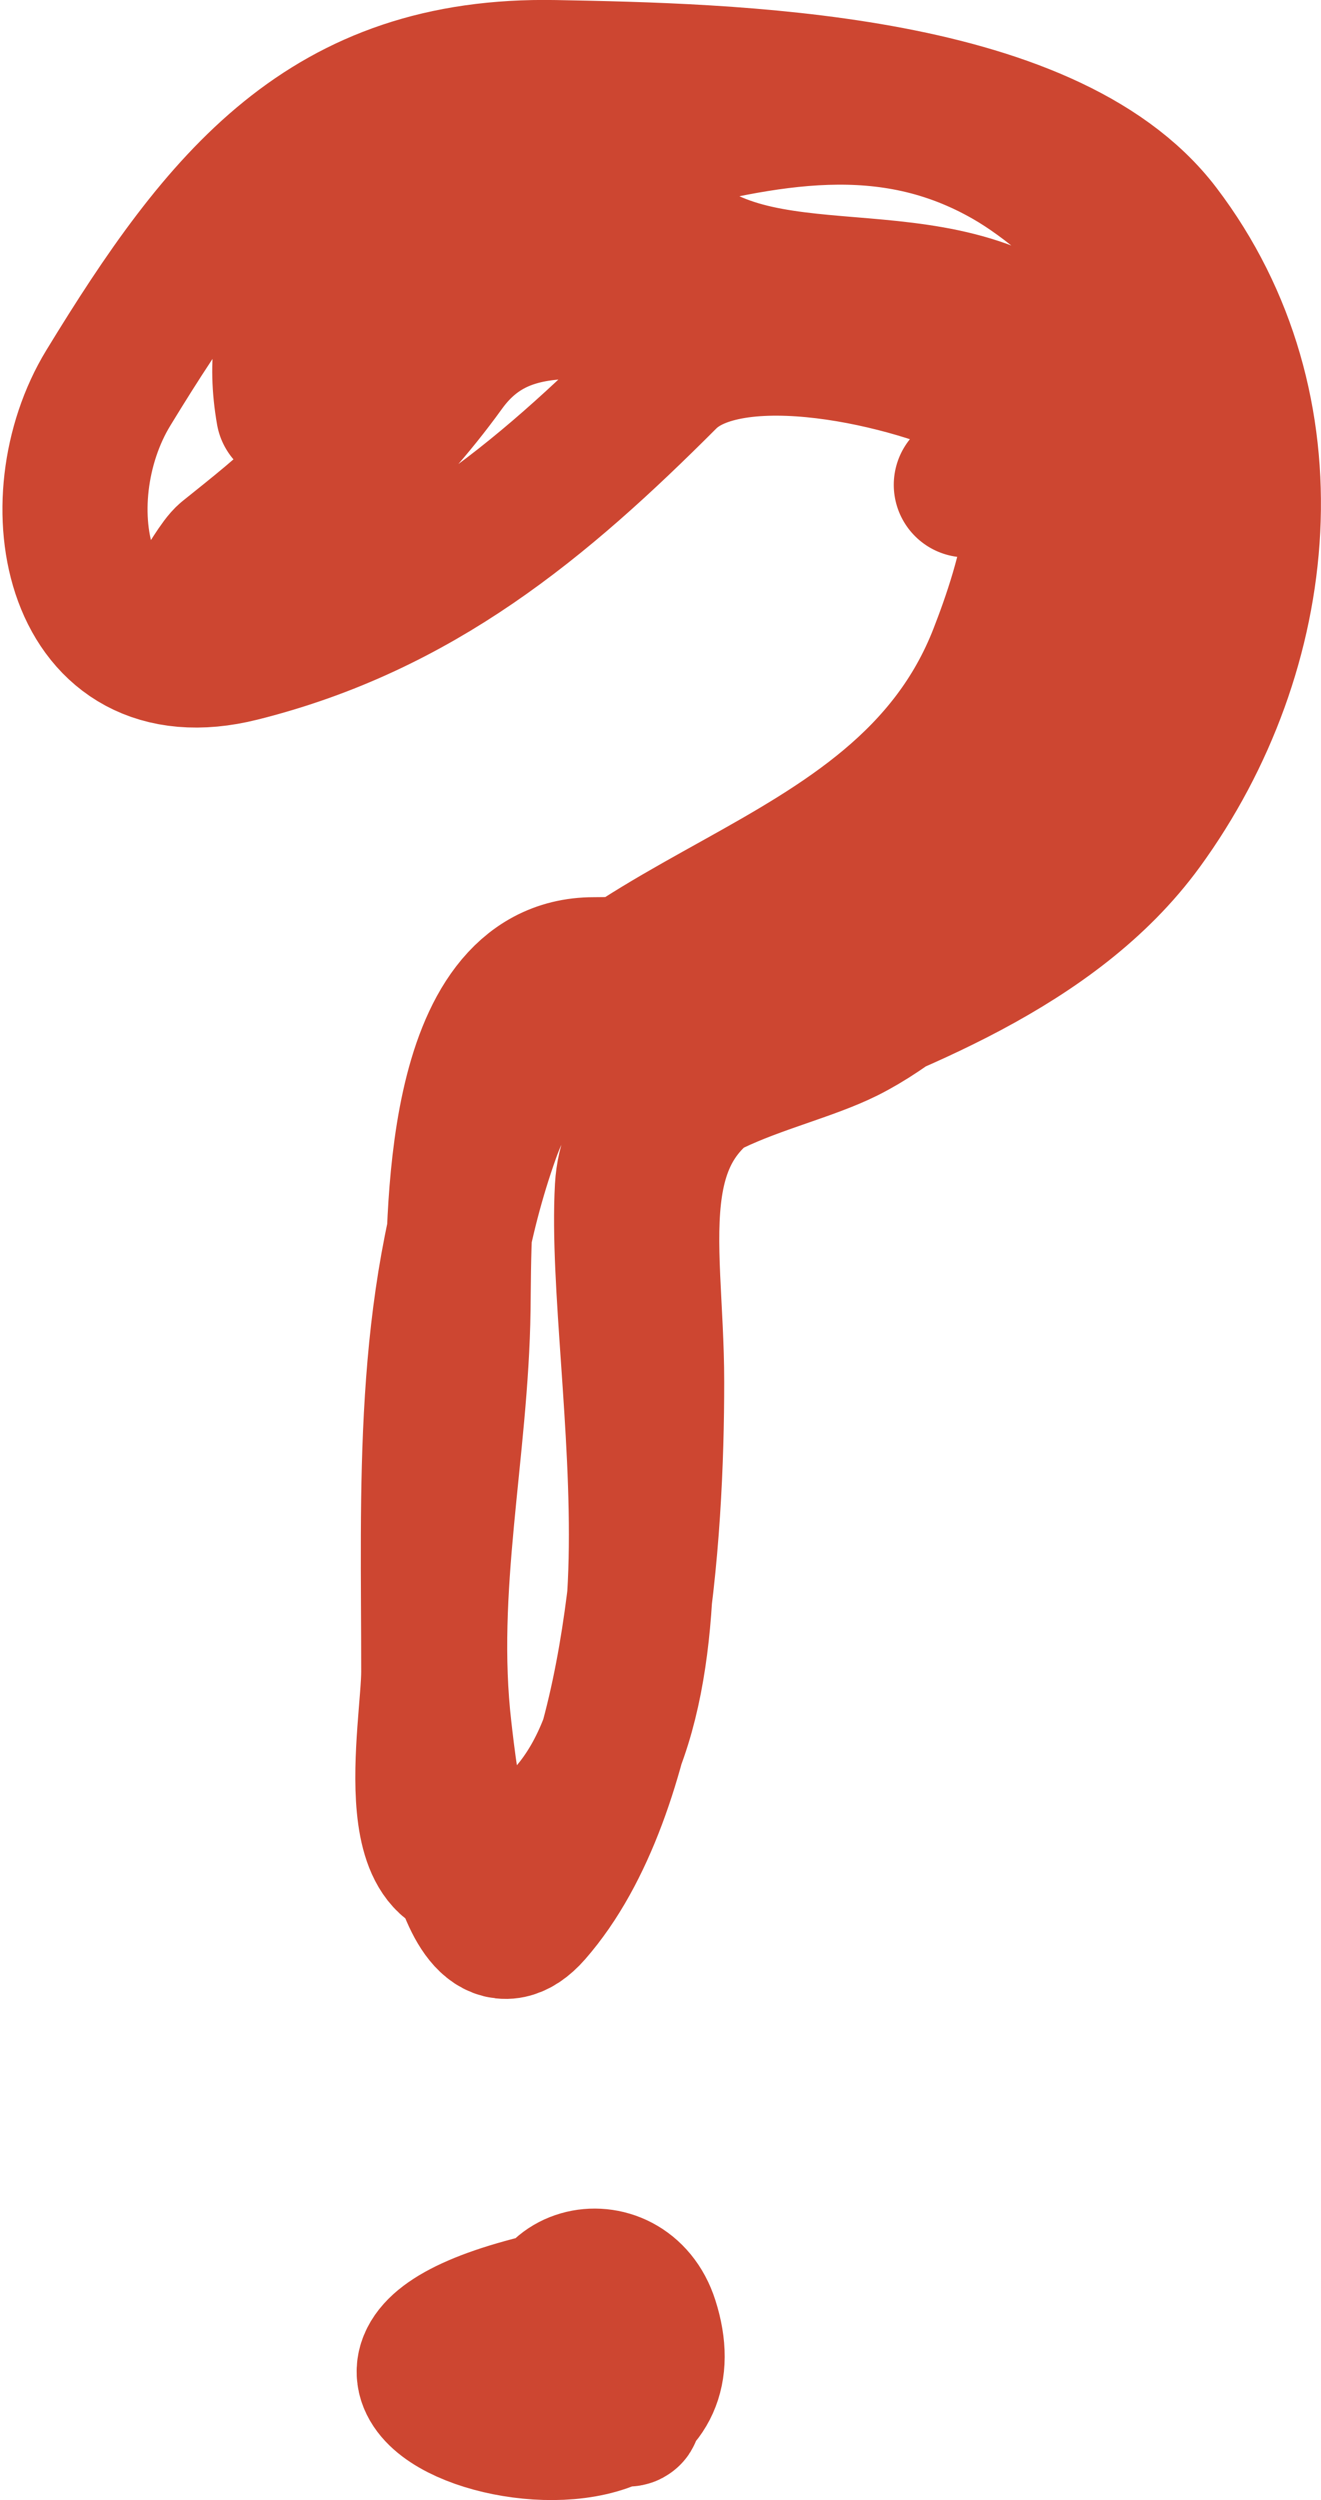<svg width="27.308" height="51.668" viewBox="0 0 27.308 51.668" fill="none" xmlns="http://www.w3.org/2000/svg" xmlns:xlink="http://www.w3.org/1999/xlink">
	<desc>
			Created with Pixso.
	</desc>
	<defs/>
	<path id="Vector 2092" d="M5.965 8.517C5.231 4.313 9.87 3.848 13.193 3.005C15.831 2.335 18.343 1.778 20.865 3.227C22.507 4.17 24.814 6.587 24.952 8.517C25.464 15.697 19.181 20.042 12.275 20.042C9.384 20.042 9.493 25.248 9.468 27.058C9.427 29.98 8.74 32.806 9.079 35.743C9.172 36.552 9.651 41.01 10.969 39.502C13.152 37.003 13.471 31.689 13.471 28.561C13.471 25.582 12.639 22.984 15.723 21.796C18.45 20.745 21.766 19.539 23.59 17.036C26.211 13.438 26.725 8.432 23.951 4.786C21.607 1.706 15.051 1.568 11.469 1.501C6.774 1.414 4.618 4.119 2.24 8.016C0.817 10.348 1.535 14.275 4.964 13.416C8.629 12.499 11.179 10.367 13.749 7.793C15.124 6.416 18.941 7.358 20.476 8.127C22.304 9.042 21.214 12.201 20.698 13.528C18.637 18.836 11.784 18.659 10.079 23.439C8.792 27.049 8.967 30.771 8.967 34.546C8.967 35.712 8.21 39.477 10.469 38.472C14.775 36.555 12.757 28.404 12.97 24.552C13.093 22.345 16.007 22.029 17.474 21.295C19.248 20.407 21.705 17.803 22.589 16.033C23.788 13.632 24.007 9.971 22.227 7.793C20.009 5.078 16.241 6.741 13.971 5.009C12 3.505 7.857 8.627 6.466 10.02C5.919 10.568 5.307 11.048 4.714 11.524C4.445 11.739 3.66 13.305 3.463 13.305C2.846 13.305 4.189 12.279 4.686 11.913C6.363 10.679 7.936 9.27 9.162 7.57C10.527 5.678 12.738 6.512 14.972 6.512C16.255 6.512 19.153 5.955 20.226 6.791C21.852 8.057 22.444 9.196 19.976 10.02" stroke="#CD4631" stroke-opacity="1" stroke-width="3" stroke-linejoin="round" stroke-linecap="round"/>
	<path id="Vector 2093" d="M11.469 47.603C4.172 49.247 14.715 52.237 13.359 47.993C12.899 46.552 10.84 47.072 11.496 48.605C11.786 49.281 14.417 50.424 11.969 49.607" stroke="#CD4631" stroke-opacity="1" stroke-width="3" stroke-linejoin="round" stroke-linecap="round"/>
</svg>
